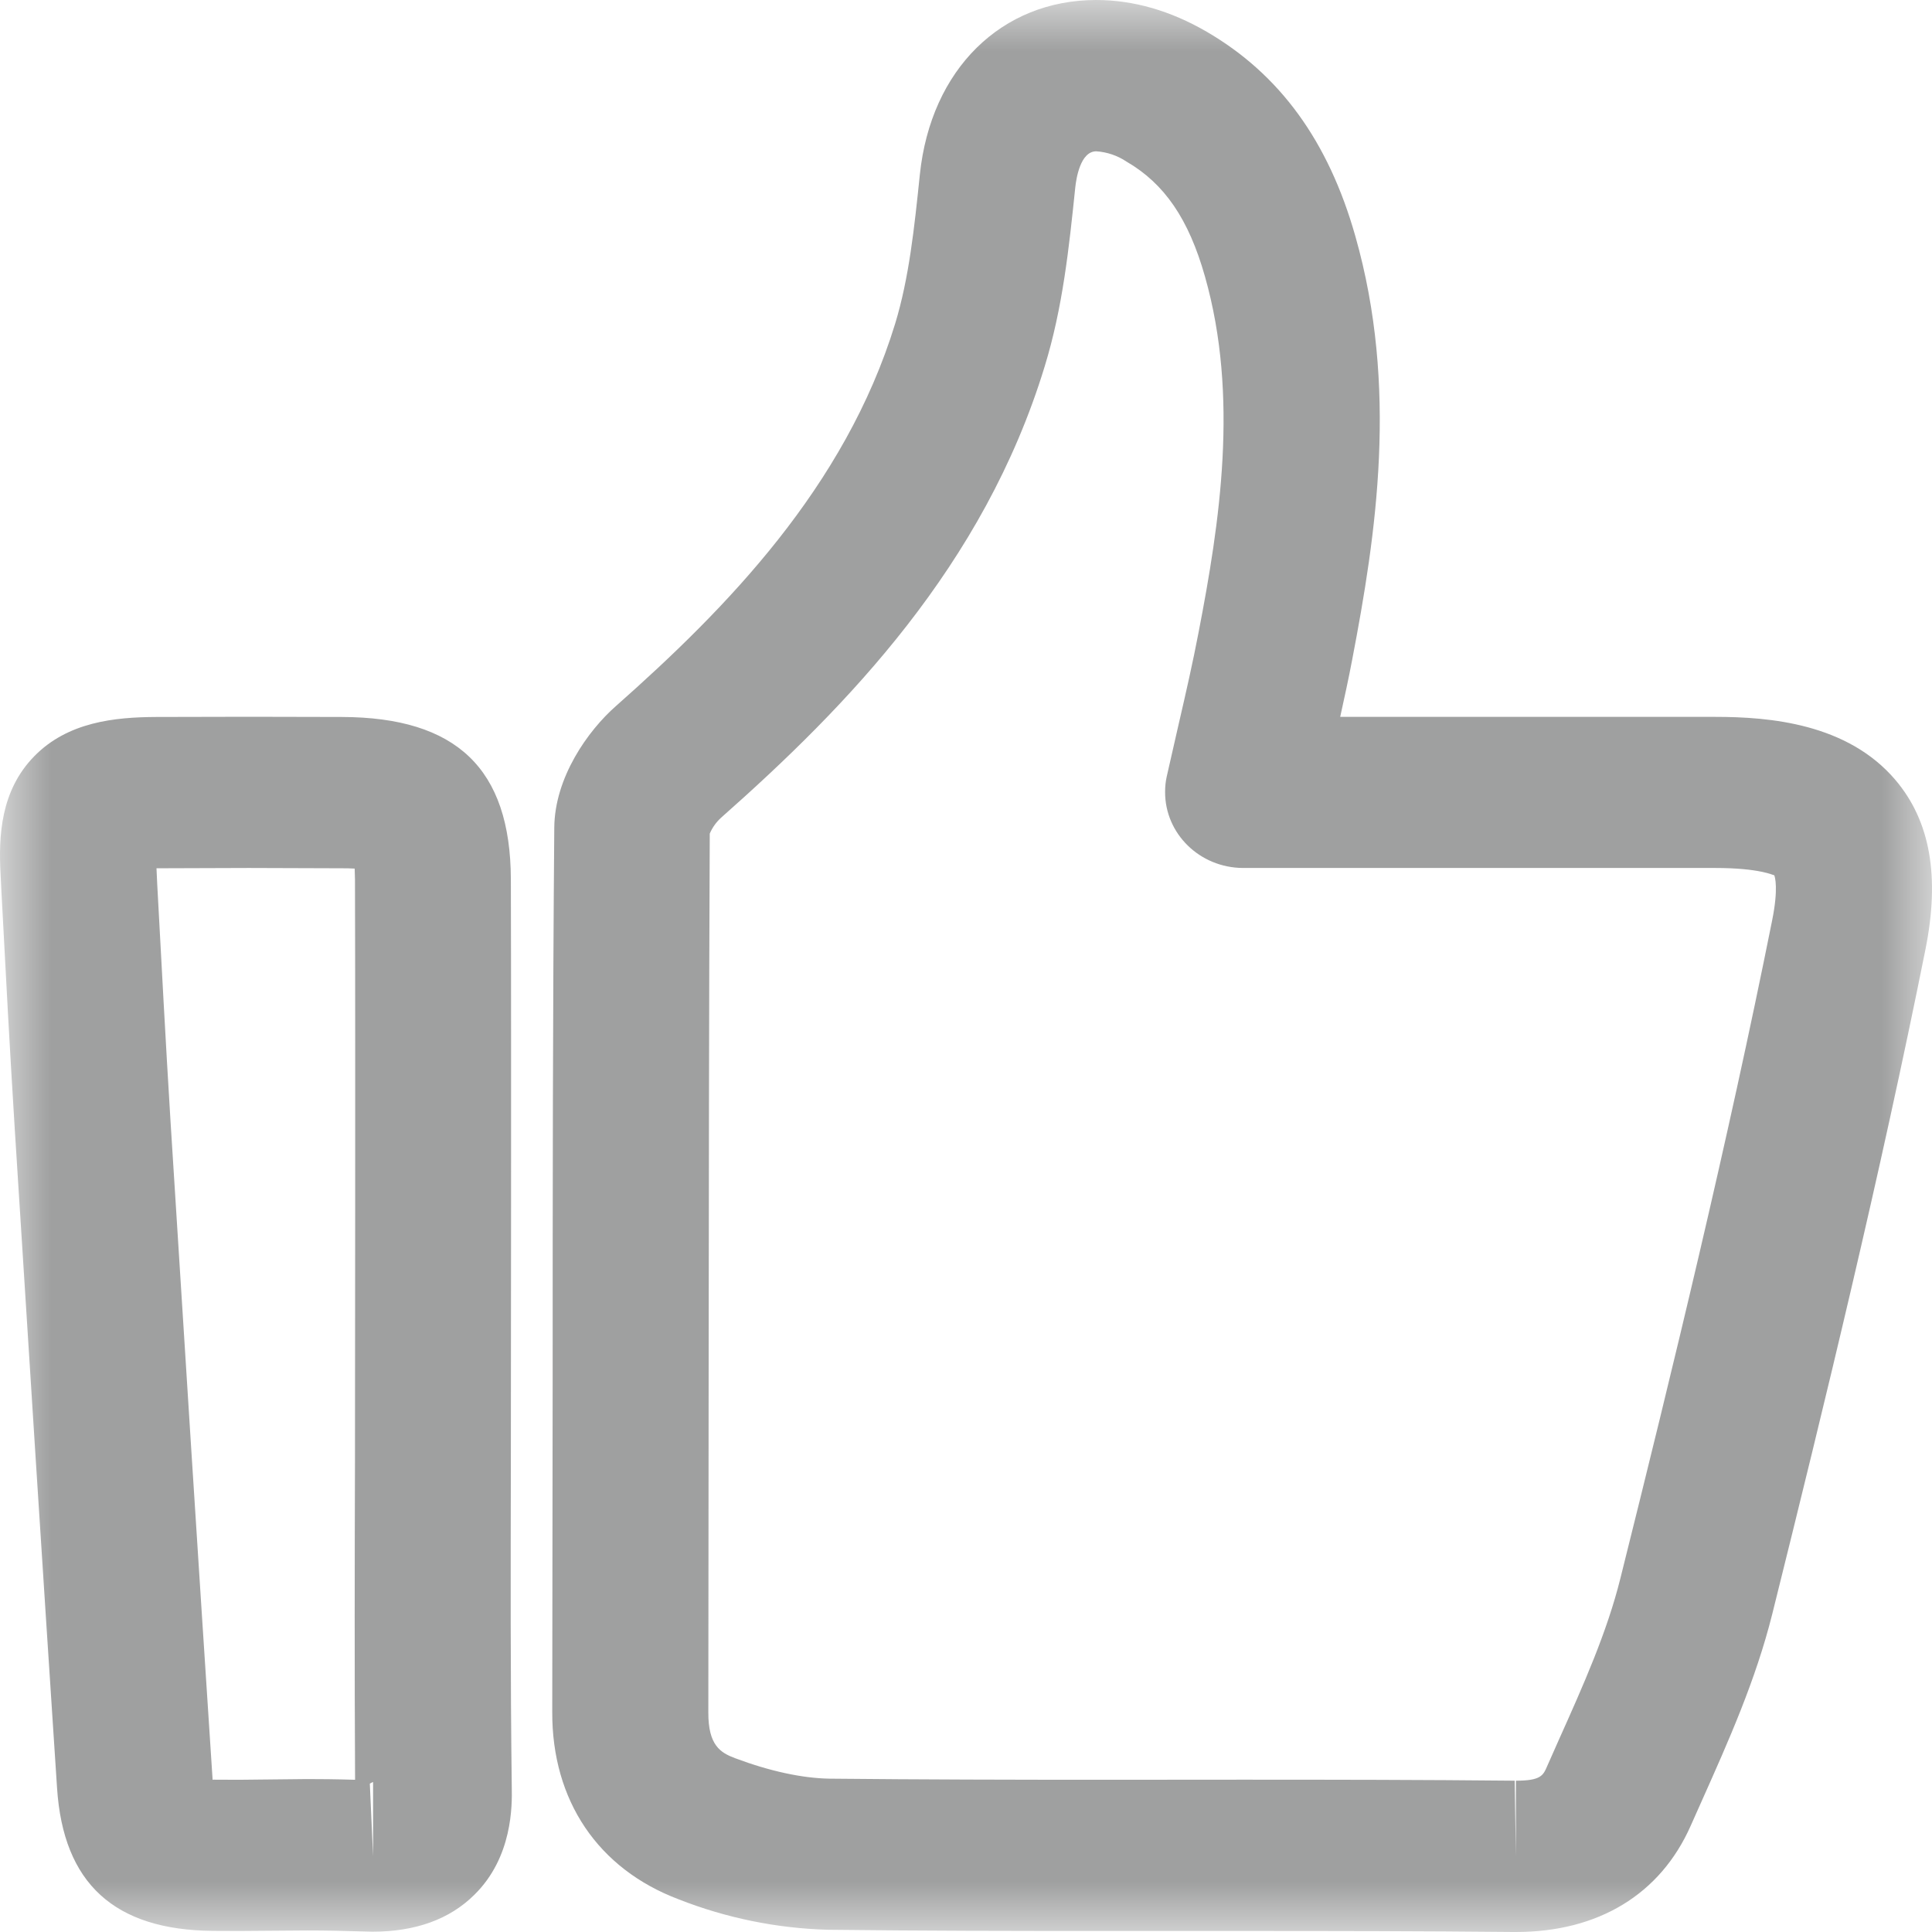 <?xml version="1.0" encoding="UTF-8"?>
<svg width="19px" height="19px" viewBox="0 0 19 19" version="1.1" xmlns="http://www.w3.org/2000/svg" xmlns:xlink="http://www.w3.org/1999/xlink">
    <!-- Generator: Sketch 52.2 (67145) - http://www.bohemiancoding.com/sketch -->
    <title>Page 1</title>
    <desc>Created with Sketch.</desc>
    <defs>
        <polygon id="path-1" points="0 0 19 0 19 19 0 19"></polygon>
    </defs>
    <g id="12.20" stroke="none" stroke-width="1" fill="none" fill-rule="evenodd">
        <g id="Page-1">
            <mask id="mask-2" fill="white">
                <use xlink:href="#path-1"></use>
            </mask>
            <g id="Clip-2"></g>
            <path d="M3.02,17.496 C3.148,17.496 3.293,17.497 3.492,17.503 C3.486,16.391 3.488,15.372 3.491,14.355 L3.493,11.842 C3.493,10.778 3.494,9.715 3.491,8.651 L3.488,8.542 C3.444,8.54 3.4,8.538 3.356,8.539 L2.448,8.536 L1.541,8.539 L1.539,8.539 L1.546,8.692 C1.588,9.47 1.629,10.248 1.677,11.028 C1.812,13.182 1.949,15.336 2.09,17.489 L2.09,17.502 L2.106,17.502 L2.351,17.503 L3.02,17.496 Z M3.637,17.541 L3.669,18.253 L3.669,17.525 C3.659,17.529 3.647,17.534 3.637,17.541 Z M3.663,18.997 L3.584,18.995 C3.396,18.989 3.208,18.985 3.02,18.985 L2.353,18.99 L2.094,18.989 C1.124,18.981 0.622,18.522 0.561,17.583 C0.419,15.428 0.282,13.273 0.146,11.118 C0.097,10.334 0.055,9.551 0.014,8.768 L0.006,8.604 C-0.016,8.216 0.008,7.774 0.336,7.438 C0.666,7.1 1.127,7.053 1.534,7.051 L2.448,7.049 L3.361,7.051 C4.492,7.054 5.02,7.561 5.024,8.646 C5.027,9.712 5.026,10.777 5.026,11.843 L5.024,14.357 C5.022,15.432 5.019,16.507 5.033,17.582 C5.036,17.75 5.043,18.264 4.664,18.635 C4.422,18.875 4.085,18.997 3.663,18.997 Z M12.215,17.502 C13.109,17.502 14.003,17.503 14.896,17.512 L14.908,18.256 L14.908,17.512 C15.154,17.512 15.176,17.46 15.215,17.37 L15.328,17.115 C15.574,16.567 15.804,16.05 15.935,15.524 C16.451,13.458 16.989,11.243 17.427,9.056 C17.492,8.736 17.455,8.623 17.449,8.608 C17.439,8.608 17.306,8.536 16.868,8.536 L12.224,8.536 C11.799,8.534 11.456,8.199 11.458,7.787 C11.458,7.736 11.463,7.686 11.474,7.637 L11.589,7.132 C11.663,6.812 11.731,6.514 11.788,6.215 C11.995,5.143 12.186,3.901 11.85,2.719 C11.69,2.154 11.452,1.806 11.078,1.589 C10.99,1.53 10.887,1.495 10.781,1.488 C10.624,1.488 10.584,1.758 10.575,1.84 C10.513,2.437 10.452,3.025 10.273,3.606 C9.675,5.565 8.328,6.948 7.091,8.042 C7.043,8.086 7.005,8.139 6.98,8.198 C6.972,9.957 6.971,11.763 6.969,13.569 L6.966,16.842 C6.965,17.164 7.085,17.237 7.23,17.291 C7.571,17.419 7.892,17.488 8.158,17.492 C9.059,17.501 9.958,17.503 10.86,17.503 L12.215,17.502 Z M14.908,19 L14.88,19 C13.992,18.991 13.104,18.99 12.215,18.99 L10.859,18.99 C9.952,18.99 9.047,18.989 8.14,18.978 C7.638,18.964 7.141,18.862 6.675,18.679 C5.881,18.379 5.428,17.708 5.431,16.837 L5.435,13.569 C5.435,11.759 5.436,9.949 5.451,8.139 C5.455,7.646 5.781,7.186 6.059,6.942 C7.138,5.987 8.31,4.793 8.803,3.184 C8.94,2.735 8.992,2.241 9.046,1.718 C9.154,0.679 9.851,0 10.781,0 C11.145,0 11.511,0.105 11.867,0.312 C12.585,0.73 13.064,1.387 13.329,2.323 C13.752,3.81 13.535,5.252 13.298,6.487 C13.263,6.673 13.222,6.859 13.18,7.05 L16.869,7.05 C17.402,7.05 18.167,7.114 18.64,7.67 C18.983,8.074 19.08,8.62 18.935,9.34 C18.491,11.555 17.948,13.789 17.429,15.873 C17.267,16.522 16.998,17.124 16.738,17.706 L16.627,17.955 C16.329,18.629 15.719,19 14.908,19 Z" id="Fill-1" fill="#9FA0A0" mask="url(#mask-2)"></path>
        </g>
    </g>
</svg>